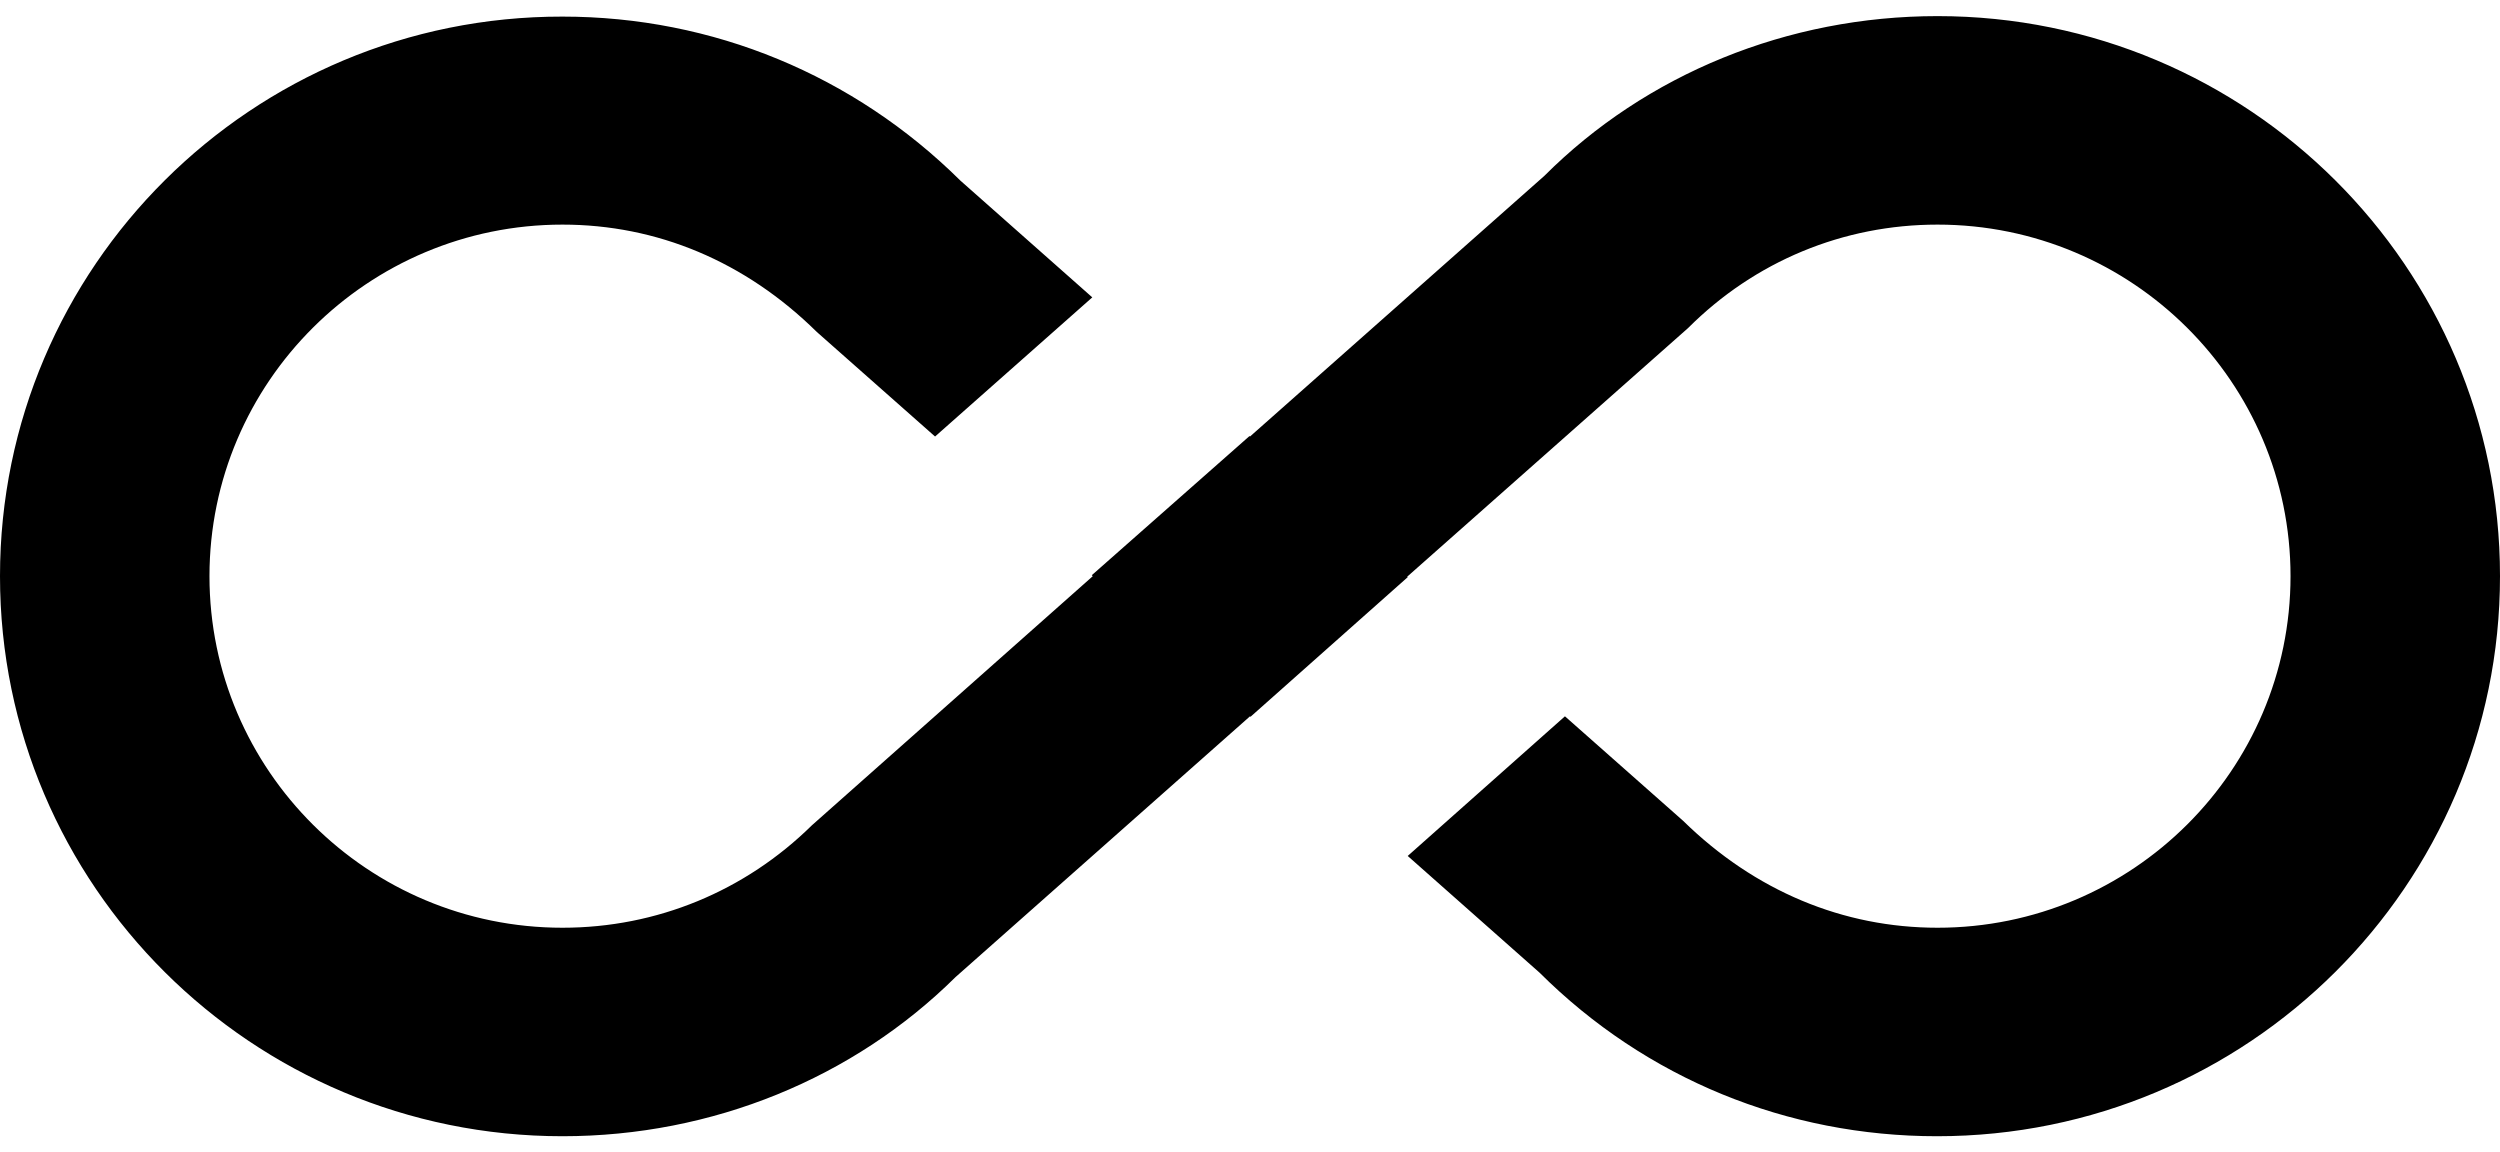 <?xml version="1.0" encoding="utf-8"?>
<!-- Generator: Adobe Illustrator 25.3.1, SVG Export Plug-In . SVG Version: 6.00 Build 0)  -->
<svg version="1.1" id="Capa_1" xmlns="http://www.w3.org/2000/svg" xmlns:xlink="http://www.w3.org/1999/xlink" x="0px" y="0px"
	 viewBox="0 0 512 236" style="enable-background:new 0 0 512 236;" xml:space="preserve">
<g>
	<g>
		<path d="M396.8,3.3c-30.7,0-59.7,11.9-80.5,32.7L256,89.4l-0.1-0.1l-32.3,28.5l0.2,0.2l-57.5,51c-13.7,13.5-31.8,21-51.1,21
			c-39.9,0-72.3-32.3-72.3-72s32.4-72,72.3-72c19.3,0,37.4,7.5,52.1,22l24.2,21.4l32.2-28.5l-27-23.9C174.9,15.4,146,3.4,115.2,3.4
			C51.6,3.3,0,54.7,0,118s51.6,114.7,115.2,114.7c30.7,0,59.6-11.9,80.5-32.6l60.3-53.4l0.1,0.1l32.2-28.6l-0.1-0.1l57.5-50.9
			C359.4,53.5,377.5,46,396.8,46c39.9,0,72.3,32.3,72.3,72s-32.4,72-72.3,72c-19.3,0-37.4-7.5-52.1-21.9l-24.2-21.4l-32.2,28.6
			l27,23.9c21.8,21.7,50.7,33.5,81.4,33.5c63.7,0,115.3-51.4,115.3-114.7S460.4,3.3,396.8,3.3z"/>
	</g>
</g>
</svg>
